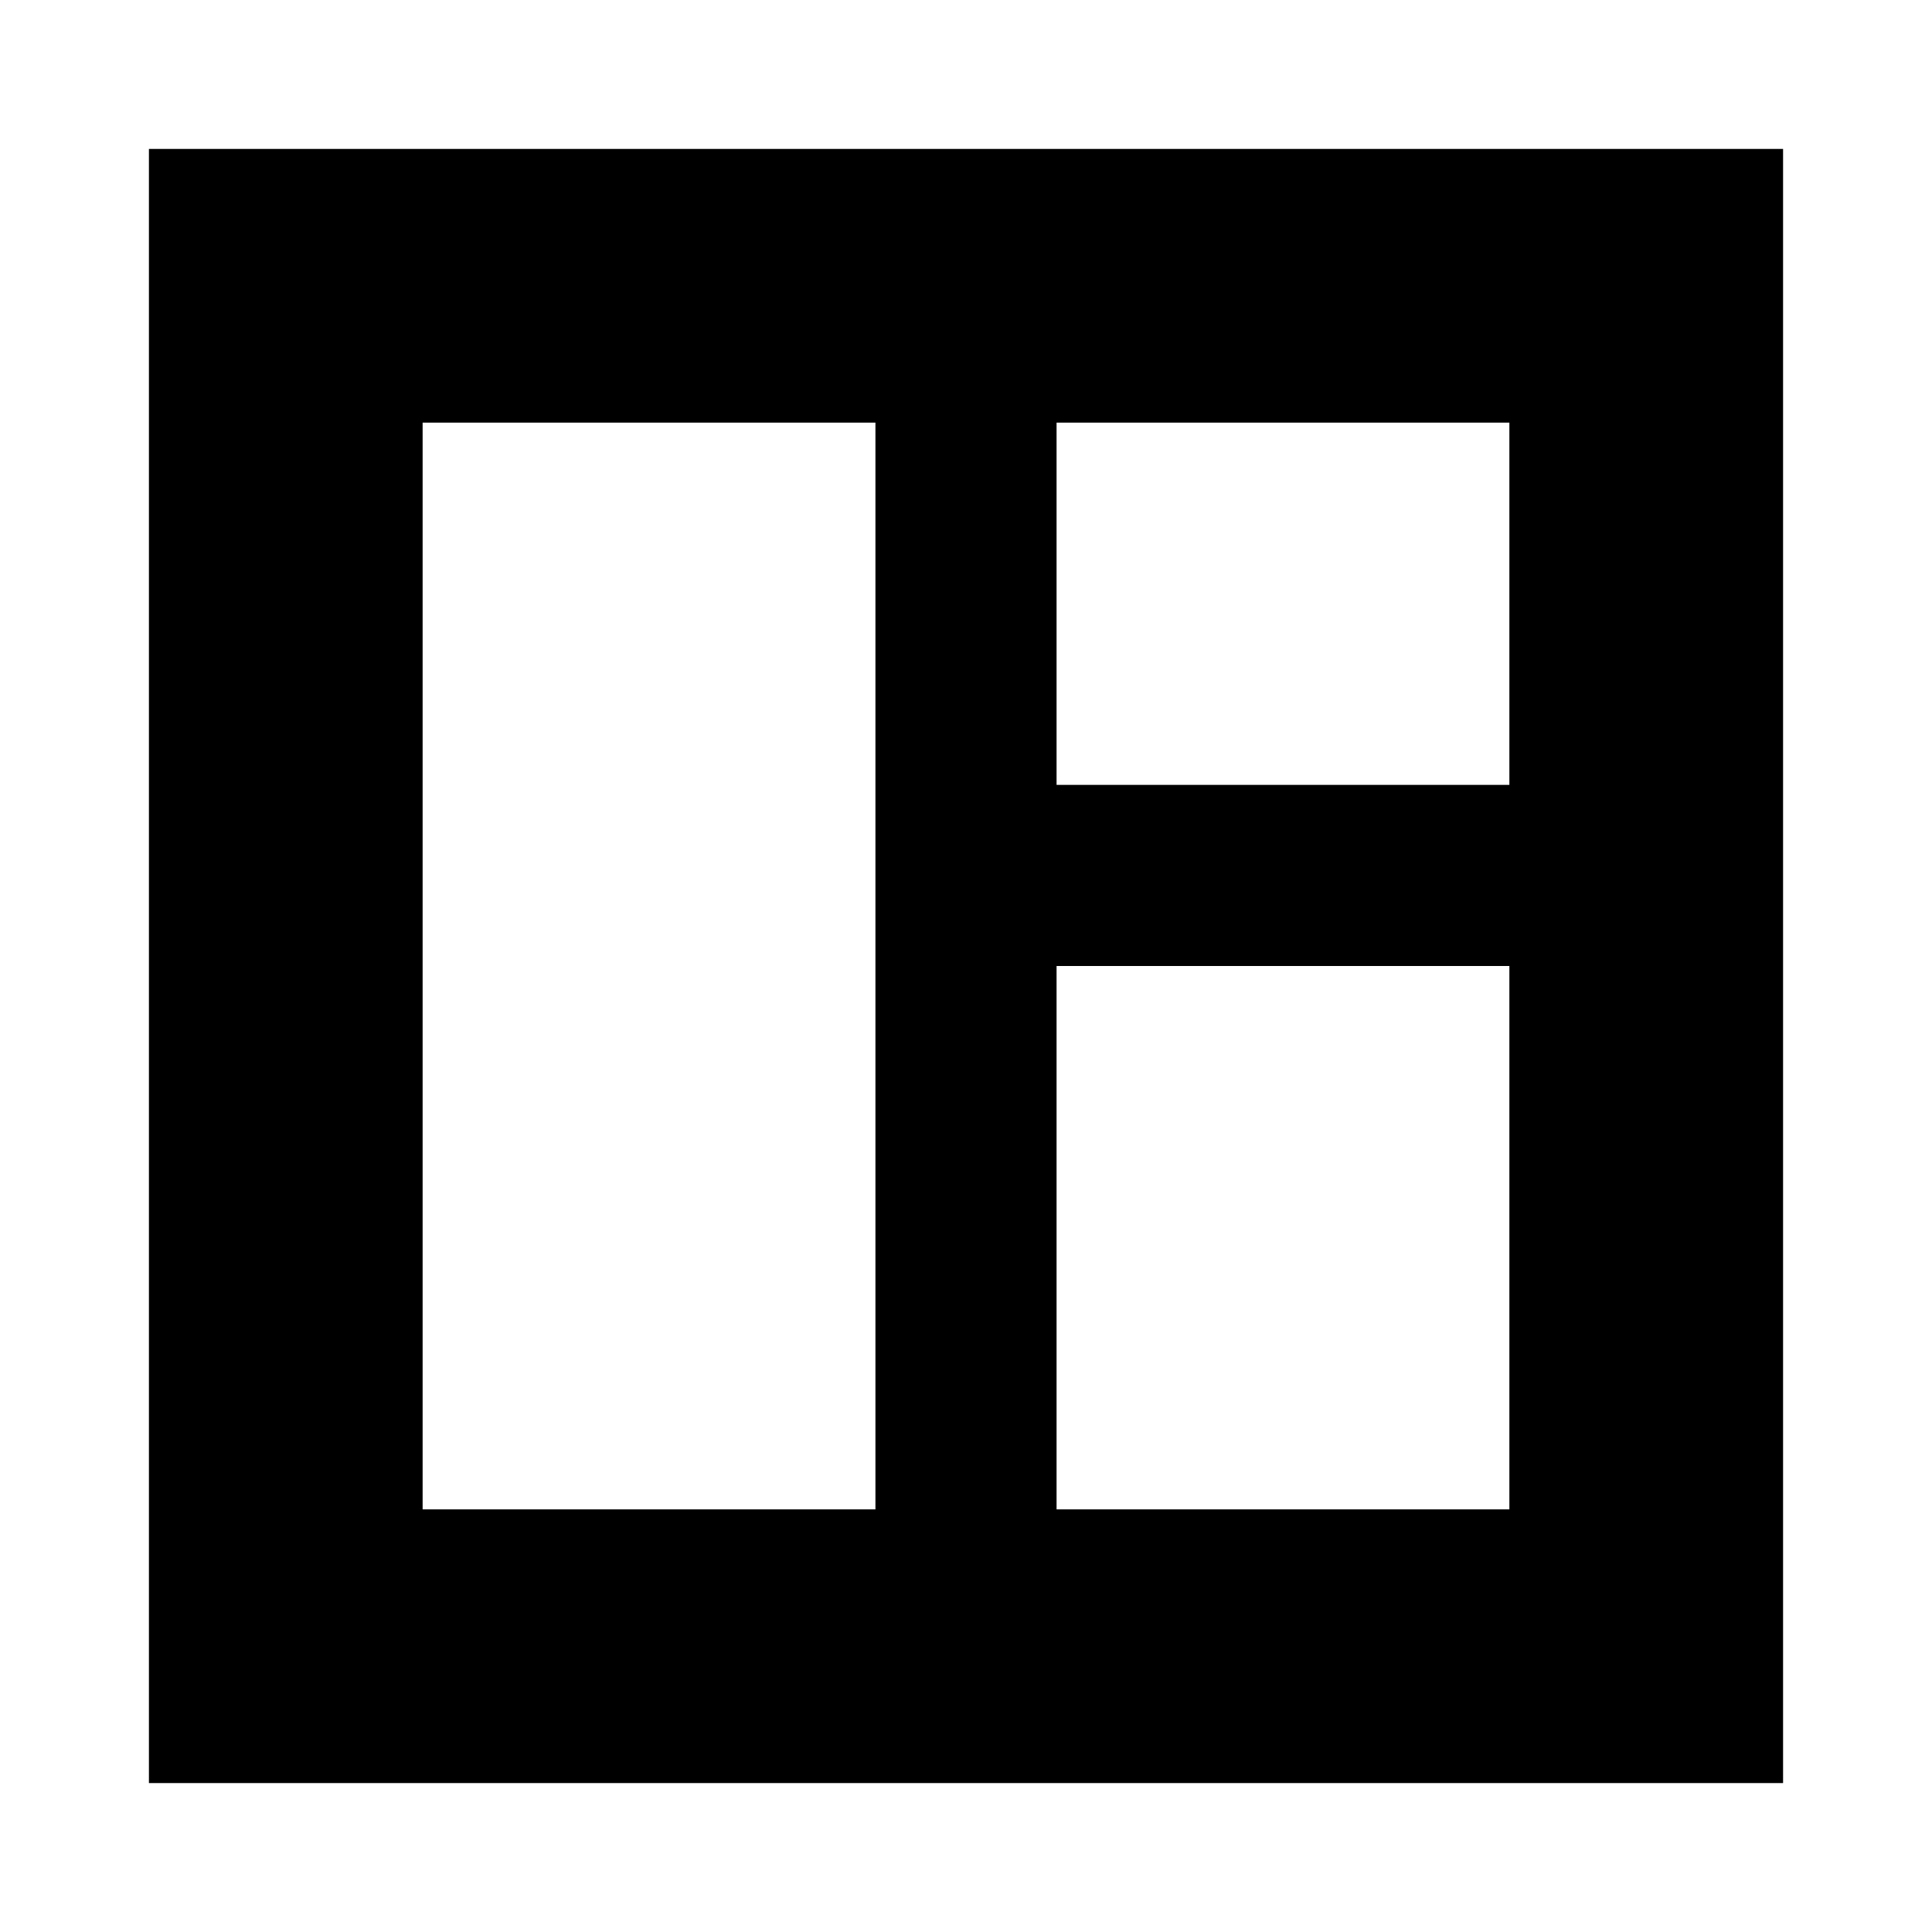 <svg xmlns="http://www.w3.org/2000/svg" height="24" width="24"><path d="M1.85 22.15V1.85H22.15V22.15ZM5.25 18.75H10.875V5.25H5.25ZM13.125 18.75H18.75V12H13.125ZM13.125 9.75H18.75V5.25H13.125Z"/></svg>